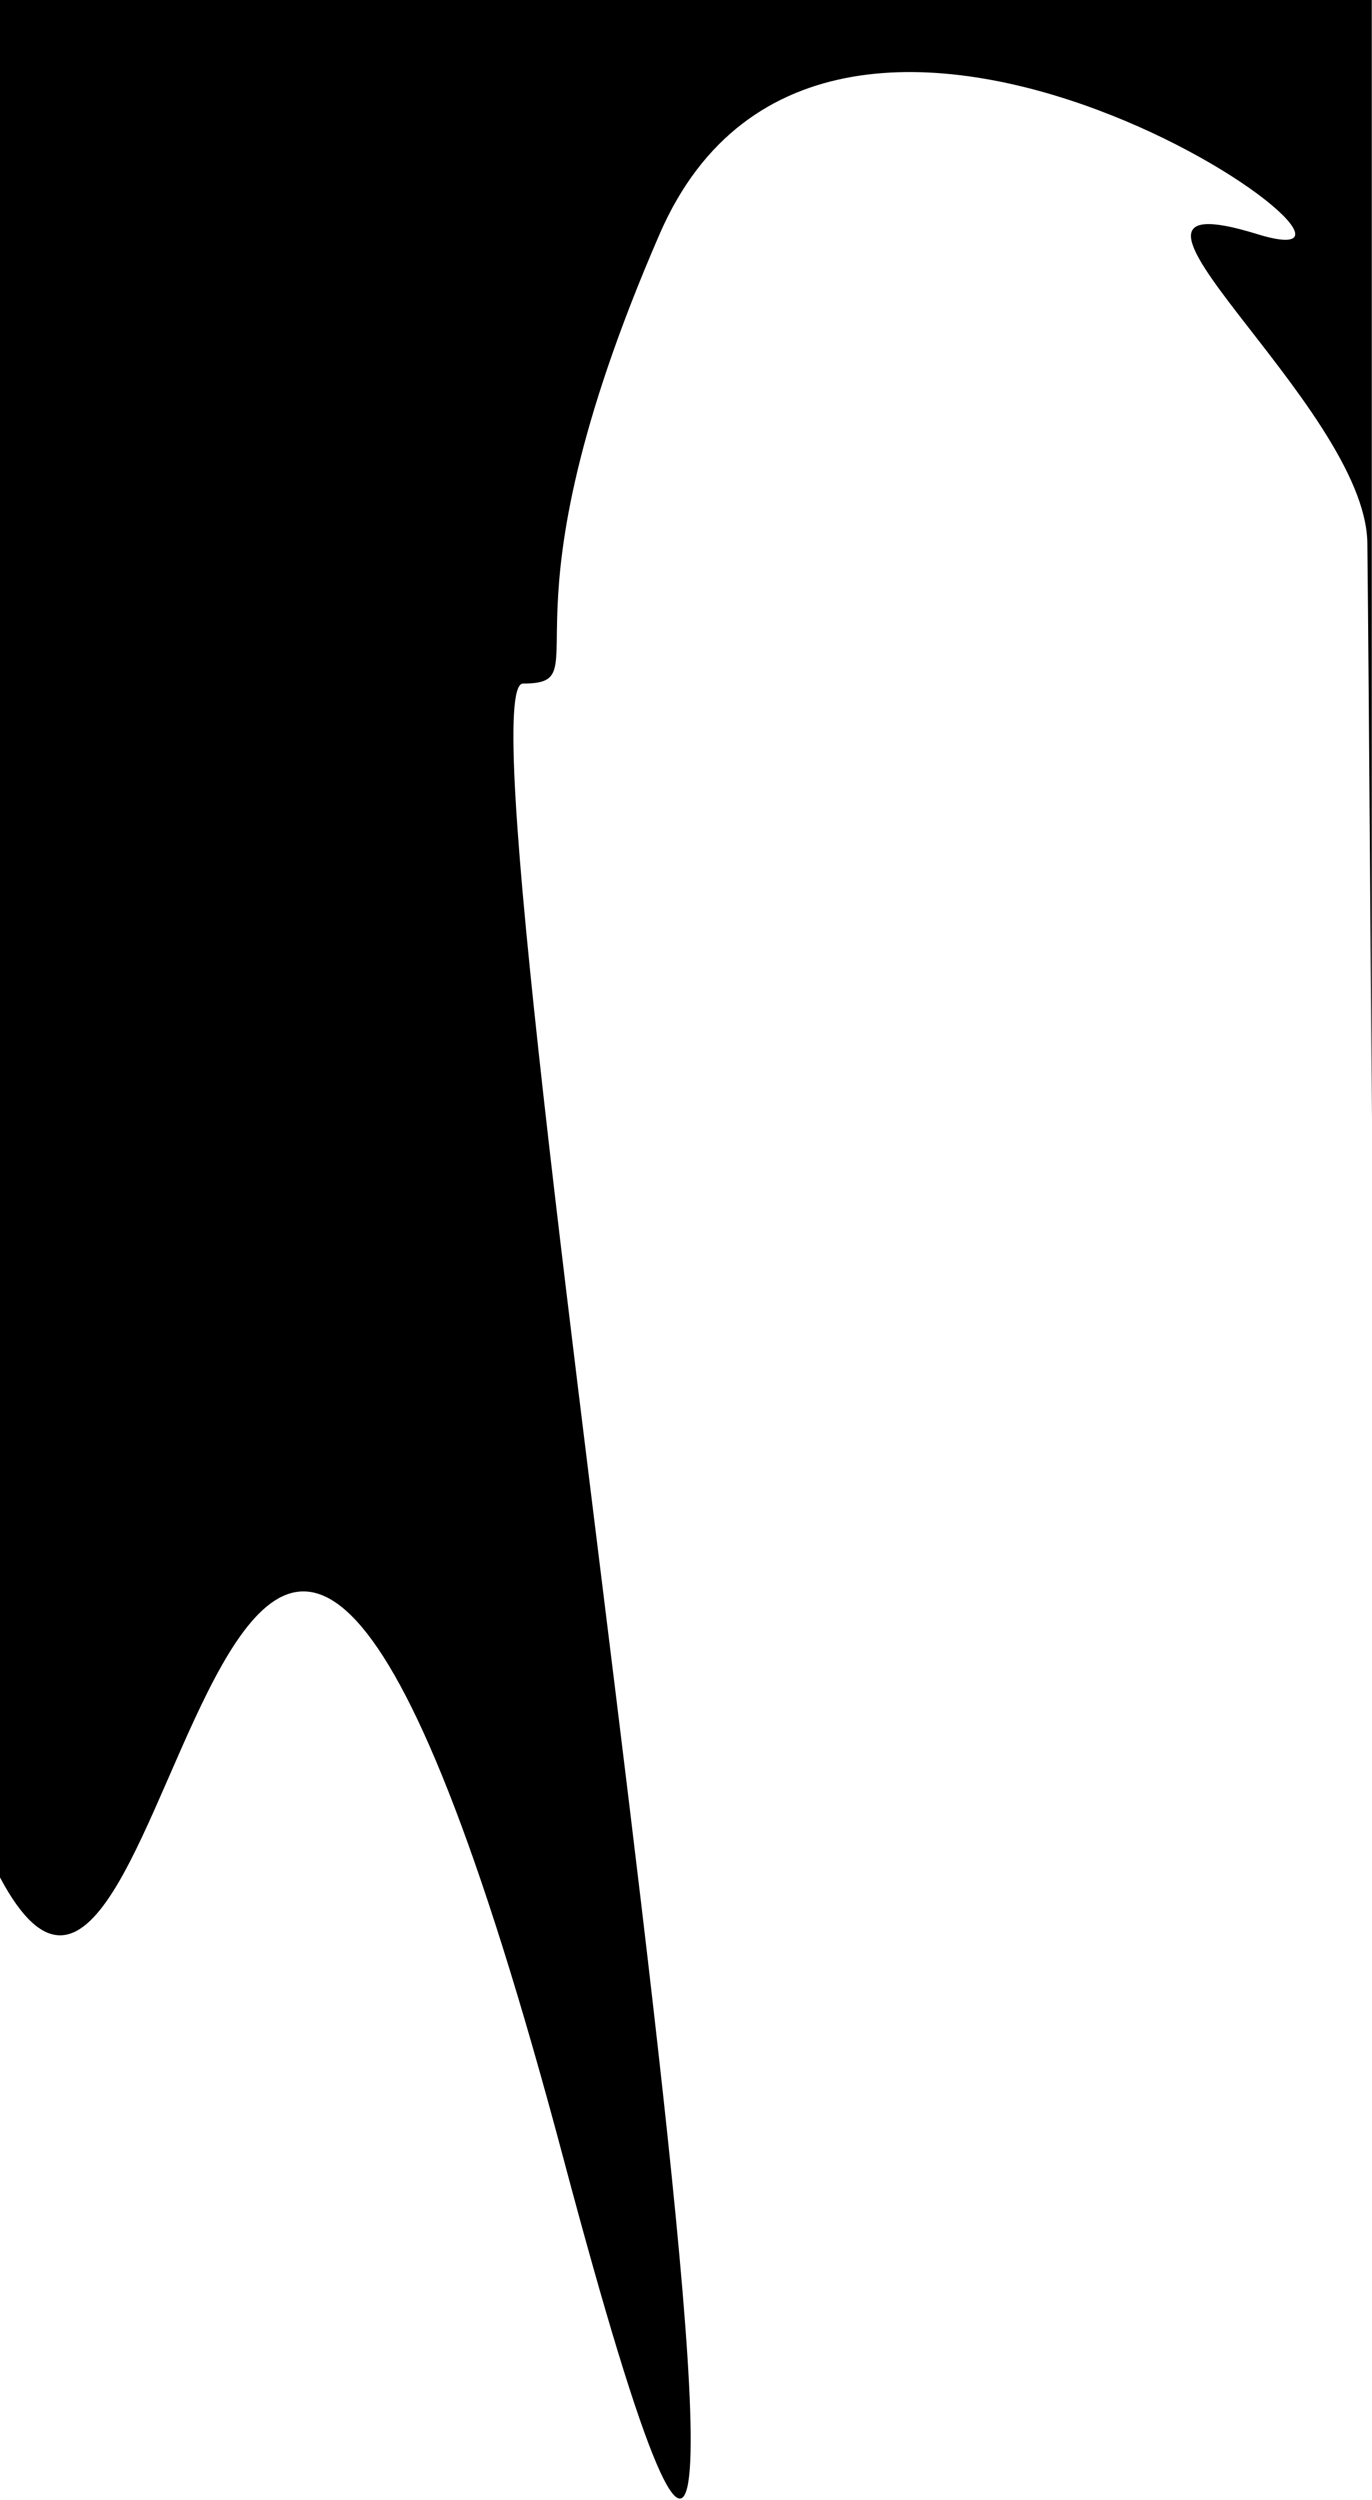 <svg style="height: 805px;" preserveAspectRatio="none" viewBox="0 0 442 267" xmlns="http://www.w3.org/2000/svg">
  <path fill="currentColor" d="M441.928 119.5C441.928 119.5 441 72.837 440.5 58C440 43.163 341.5 18.5 405 25C468.5 31.5 267.5 -17 212.5 25C157.5 67 194.496 73 168.5 73C142.504 73 291.5 367.5 181.5 230.5C71.5 93.5 58.597 237.093 0 200.5V-0H441.928V119.5Z" />
</svg>
